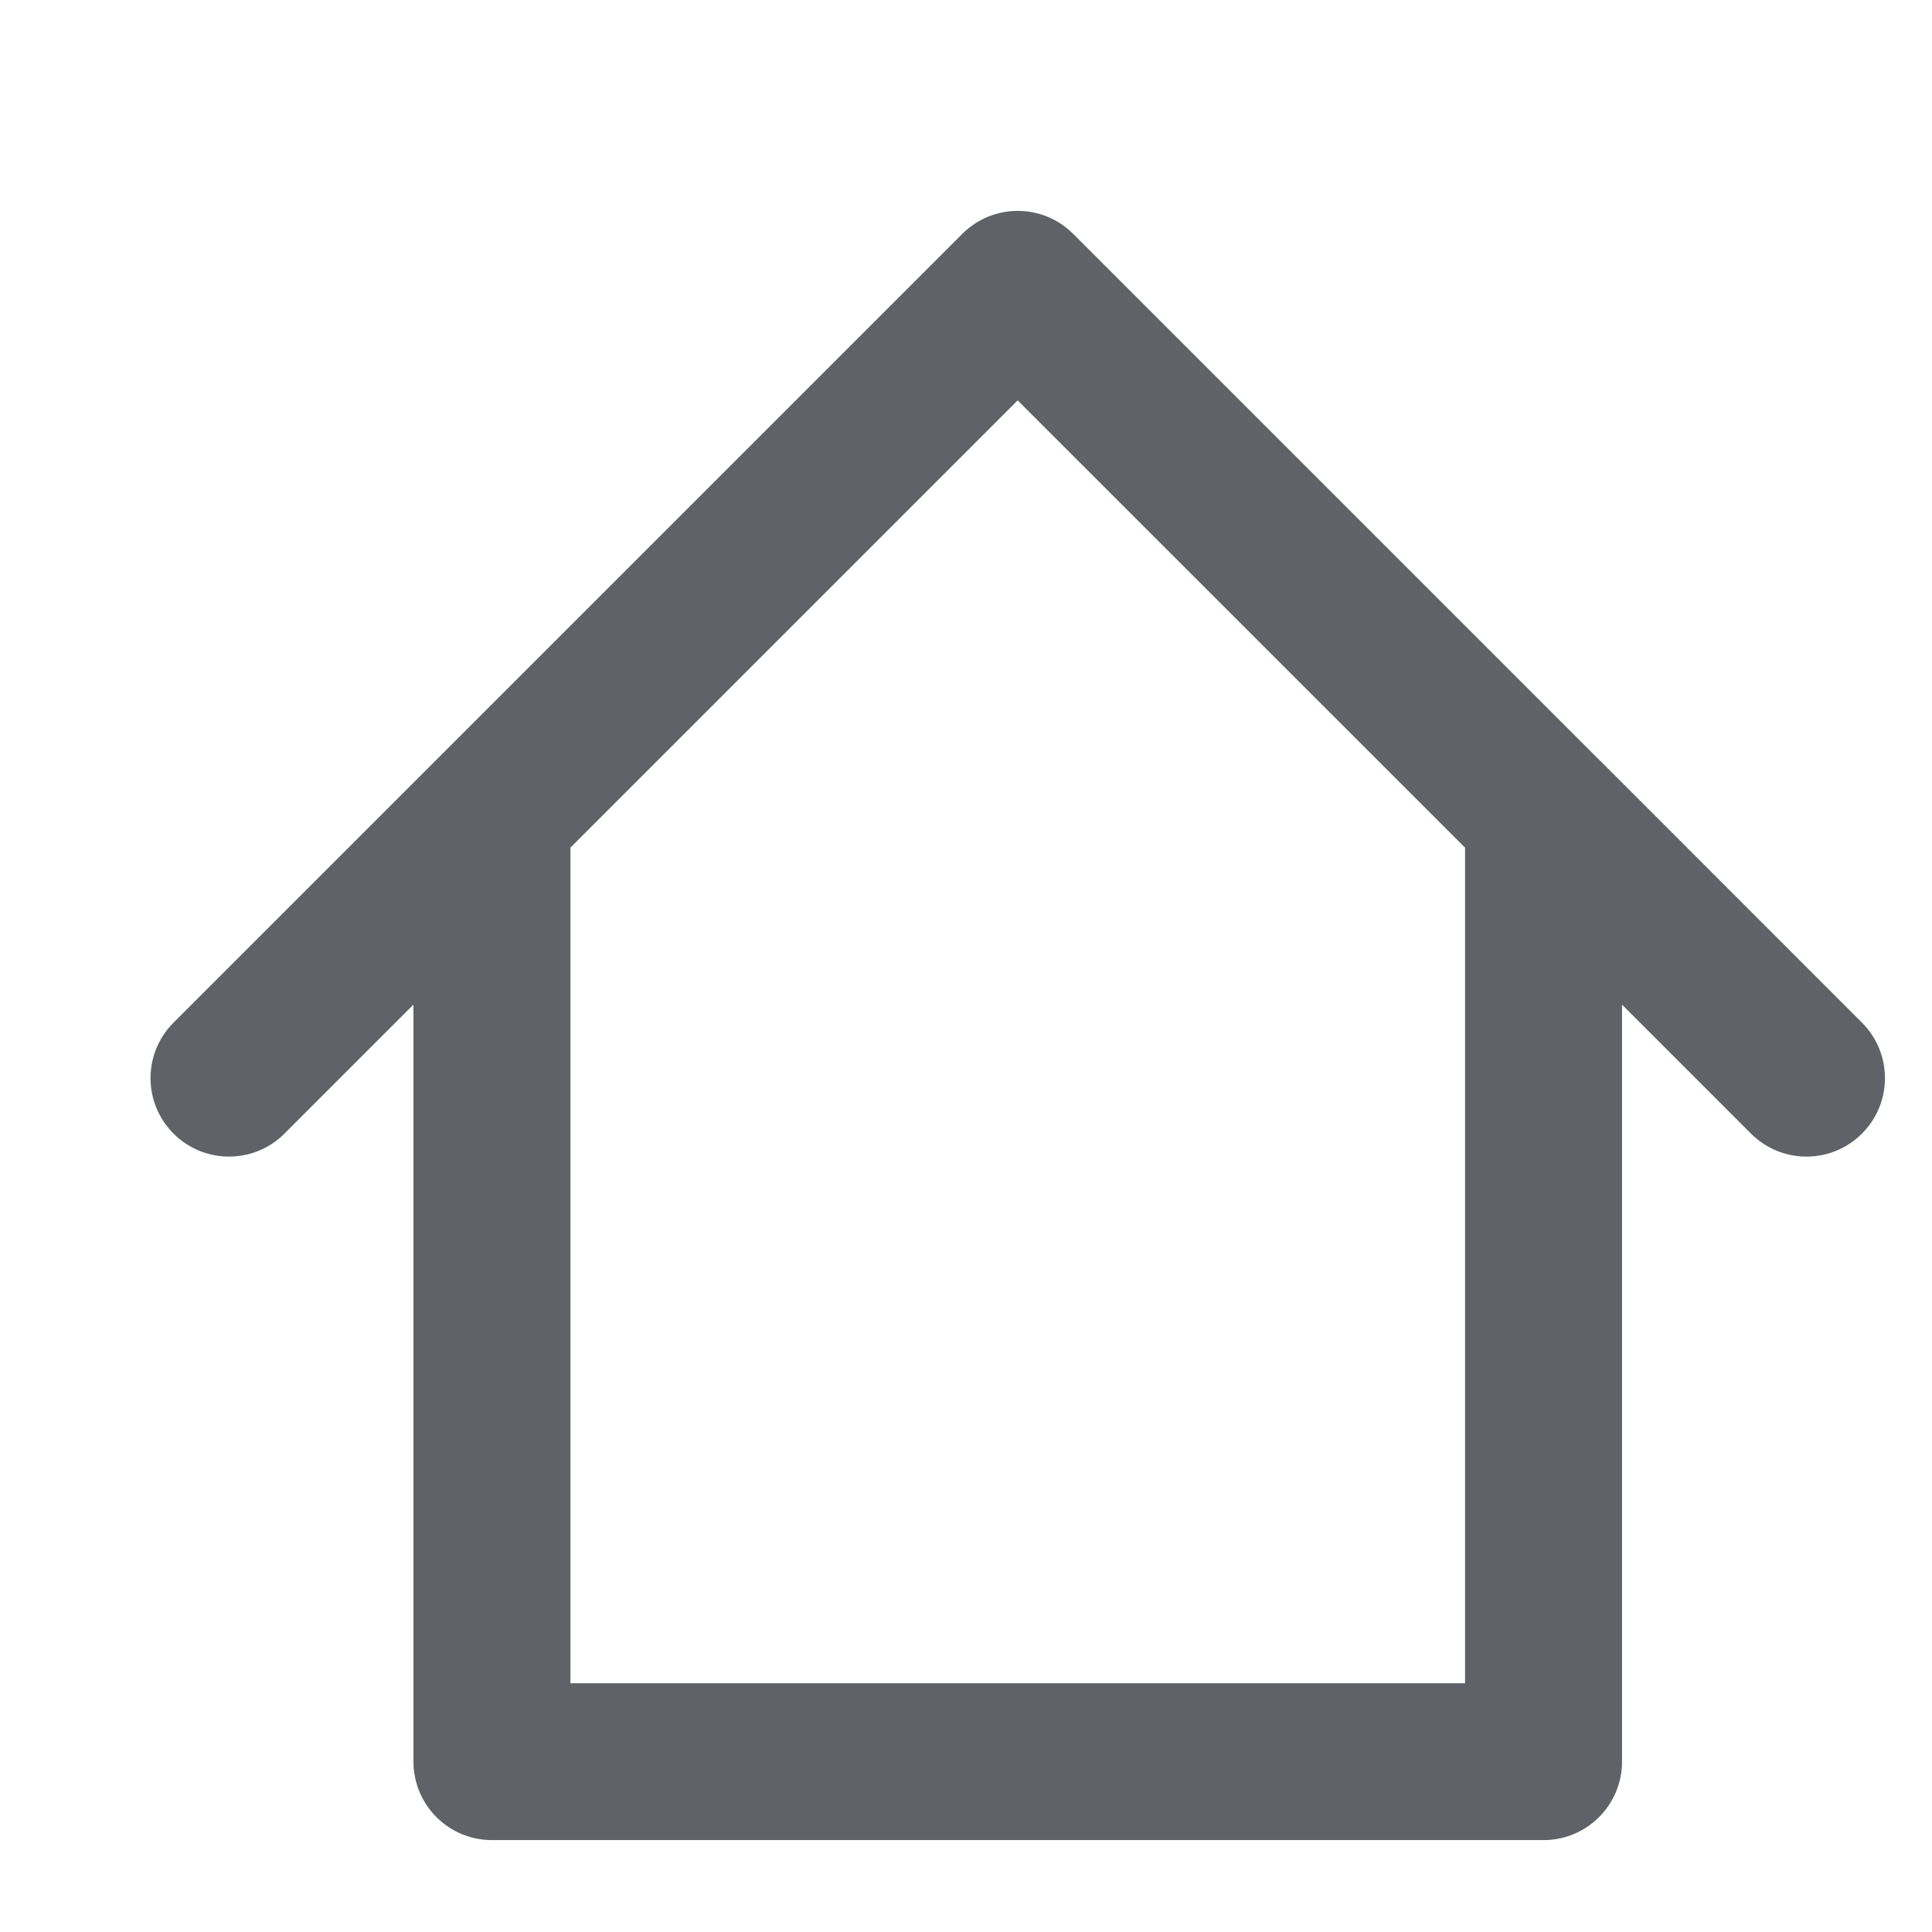 <svg width="16" height="16" viewBox="0 0 16 16" fill="none" xmlns="http://www.w3.org/2000/svg">
<path fill-rule="evenodd" clip-rule="evenodd" d="M8.888 1.937C8.634 1.683 8.223 1.683 7.969 1.937L1.437 8.469C1.183 8.723 1.183 9.134 1.437 9.388C1.691 9.642 2.102 9.642 2.356 9.388L3.424 8.32V14.589C3.424 14.948 3.715 15.239 4.074 15.239H12.783C13.142 15.239 13.433 14.948 13.433 14.589V8.32L14.501 9.388C14.755 9.642 15.166 9.642 15.42 9.388C15.674 9.134 15.674 8.723 15.42 8.469L13.248 6.296C13.244 6.293 13.241 6.29 13.238 6.287L8.888 1.937ZM12.133 7.02L8.428 3.316L4.724 7.02V13.94H12.133V7.02Z" fill="#5F6368"/>
</svg>
